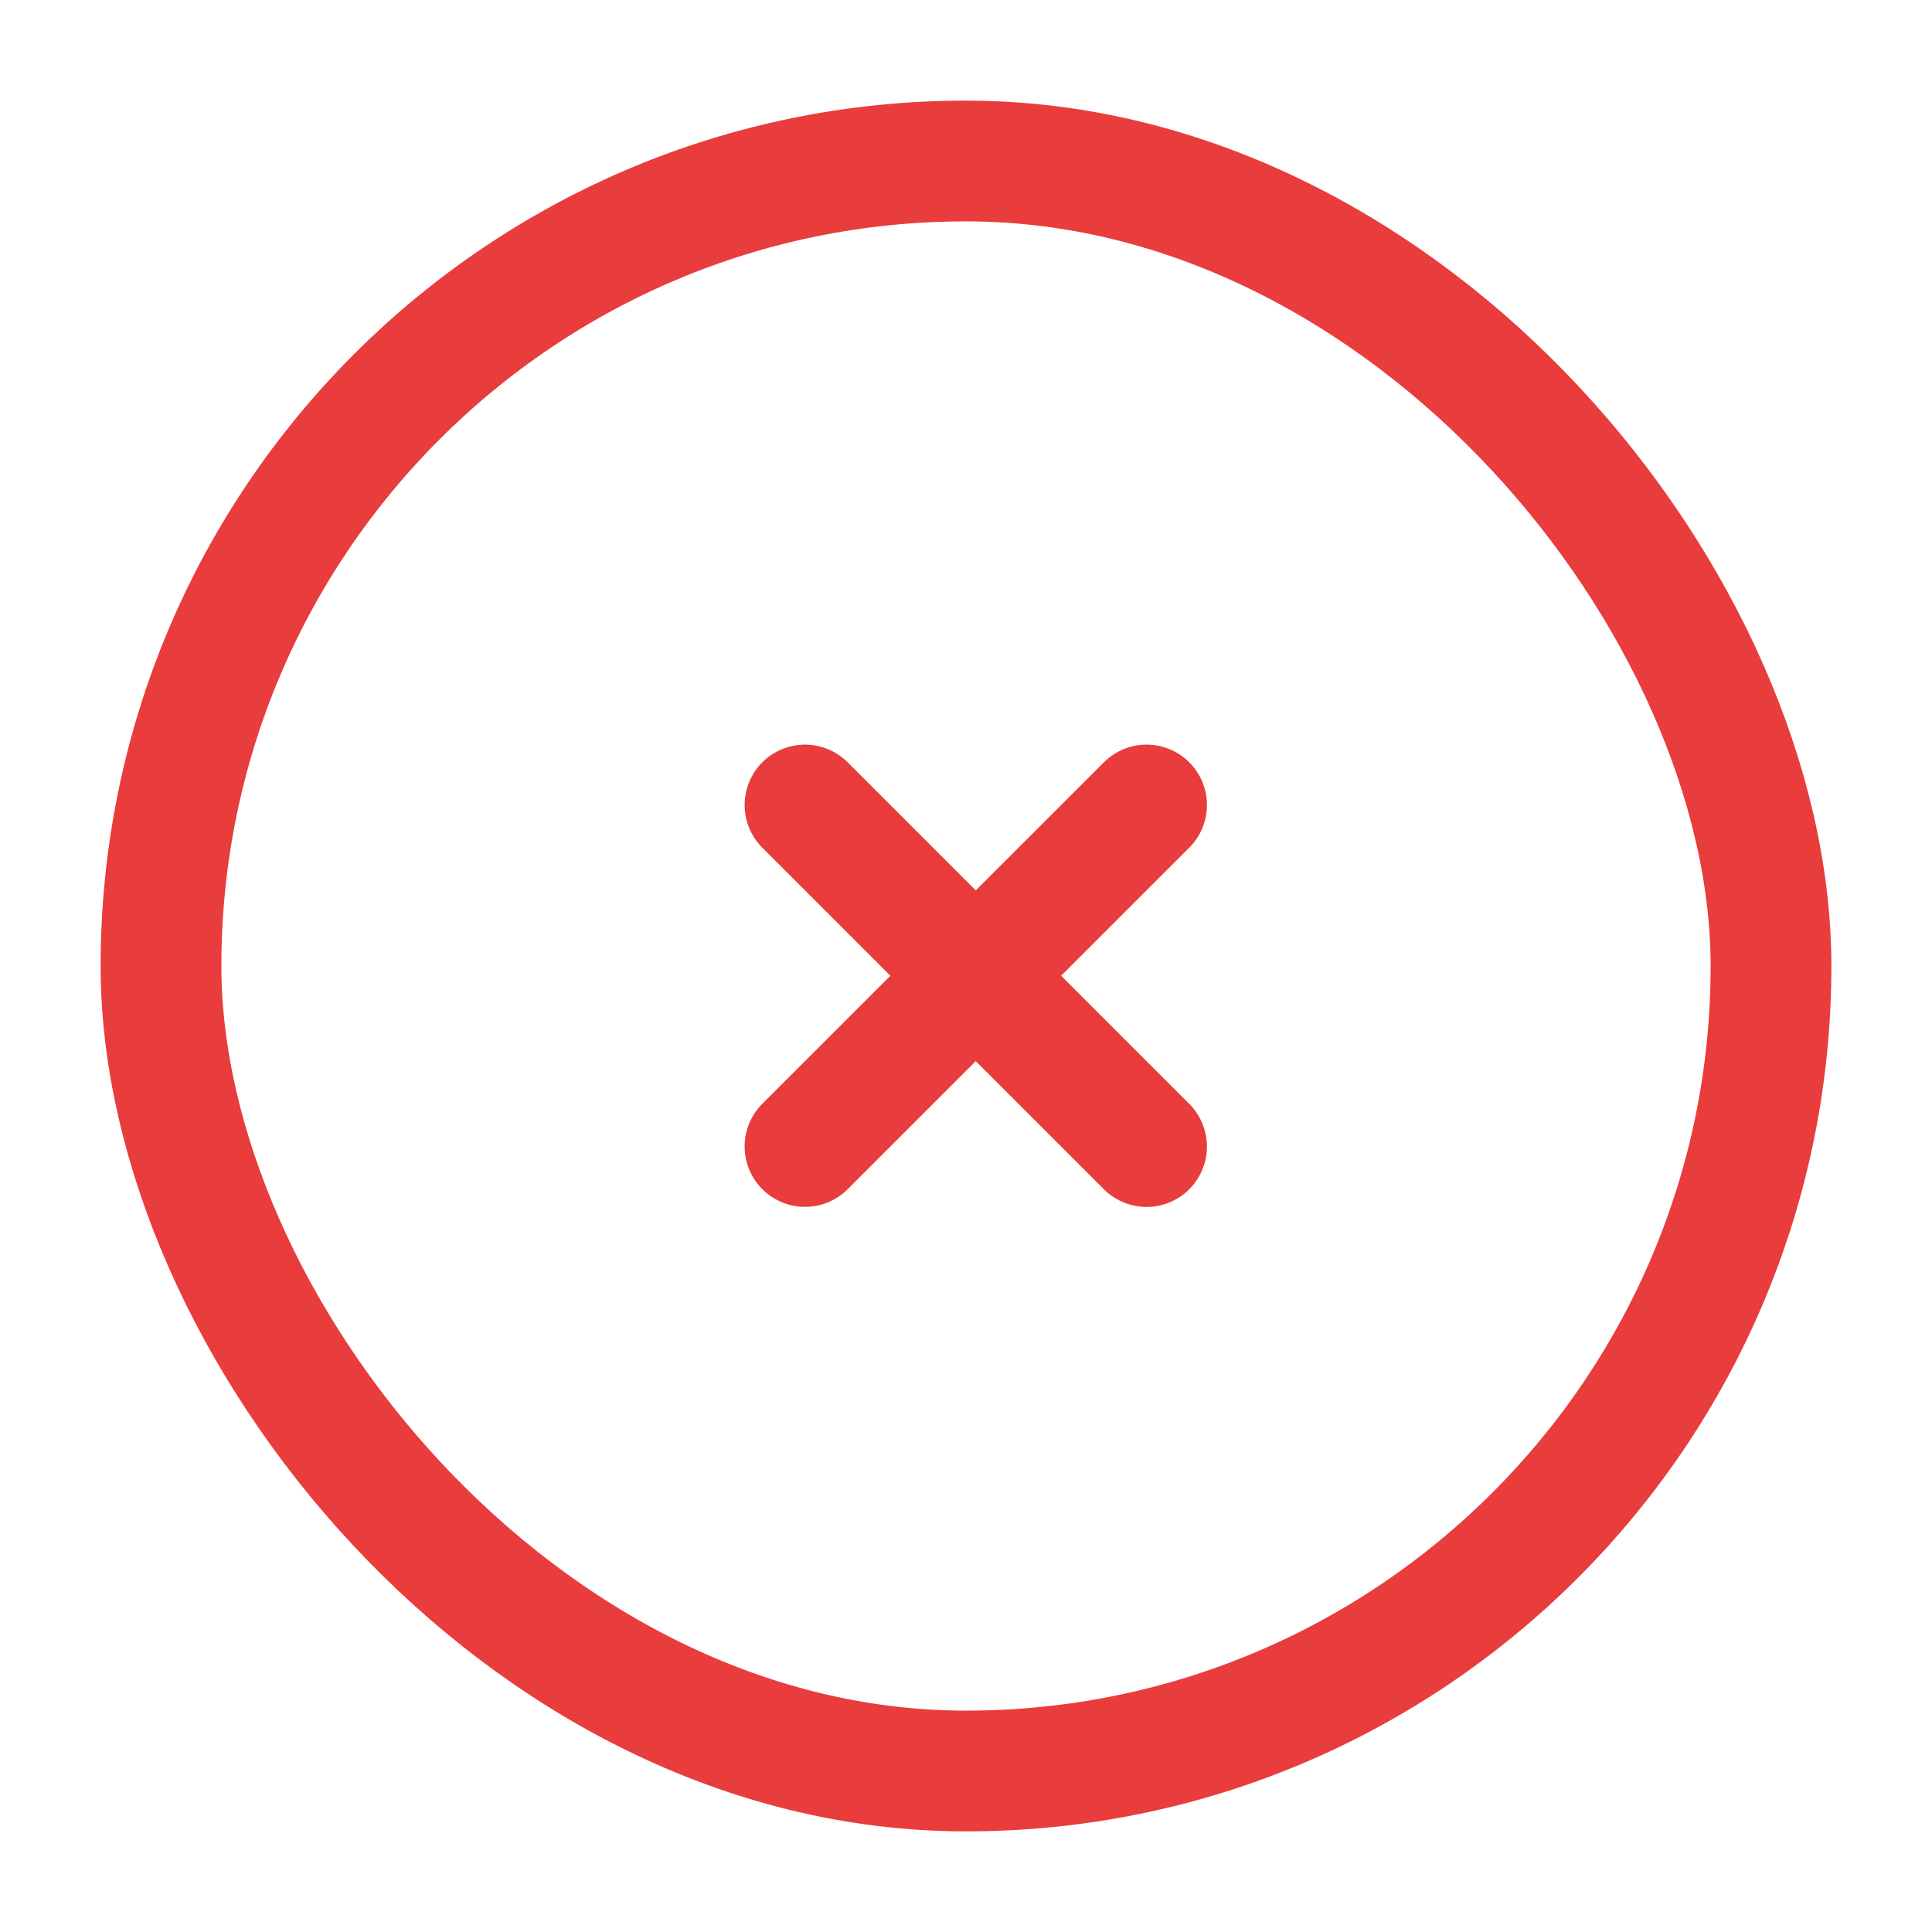 <svg width="24" height="24" viewBox="0 0 24 24" fill="none" xmlns="http://www.w3.org/2000/svg">
<g id="Iconex/Light/More circle">
<g id="More circle">
<rect id="Rectangle 74" x="2" y="2" width="20" height="20" rx="10" stroke="#E93C3C" stroke-width="1.5"/>
<g id="Group 235">
<path id="Line" d="M10 14.242L14.243 10" stroke="#E93C3C" stroke-width="1.5" stroke-linecap="round" stroke-linejoin="round"/>
<path id="Line_2" d="M10 10L14.243 14.243" stroke="#E93C3C" stroke-width="1.5" stroke-linecap="round" stroke-linejoin="round"/>
</g>
</g>
</g>
</svg>
